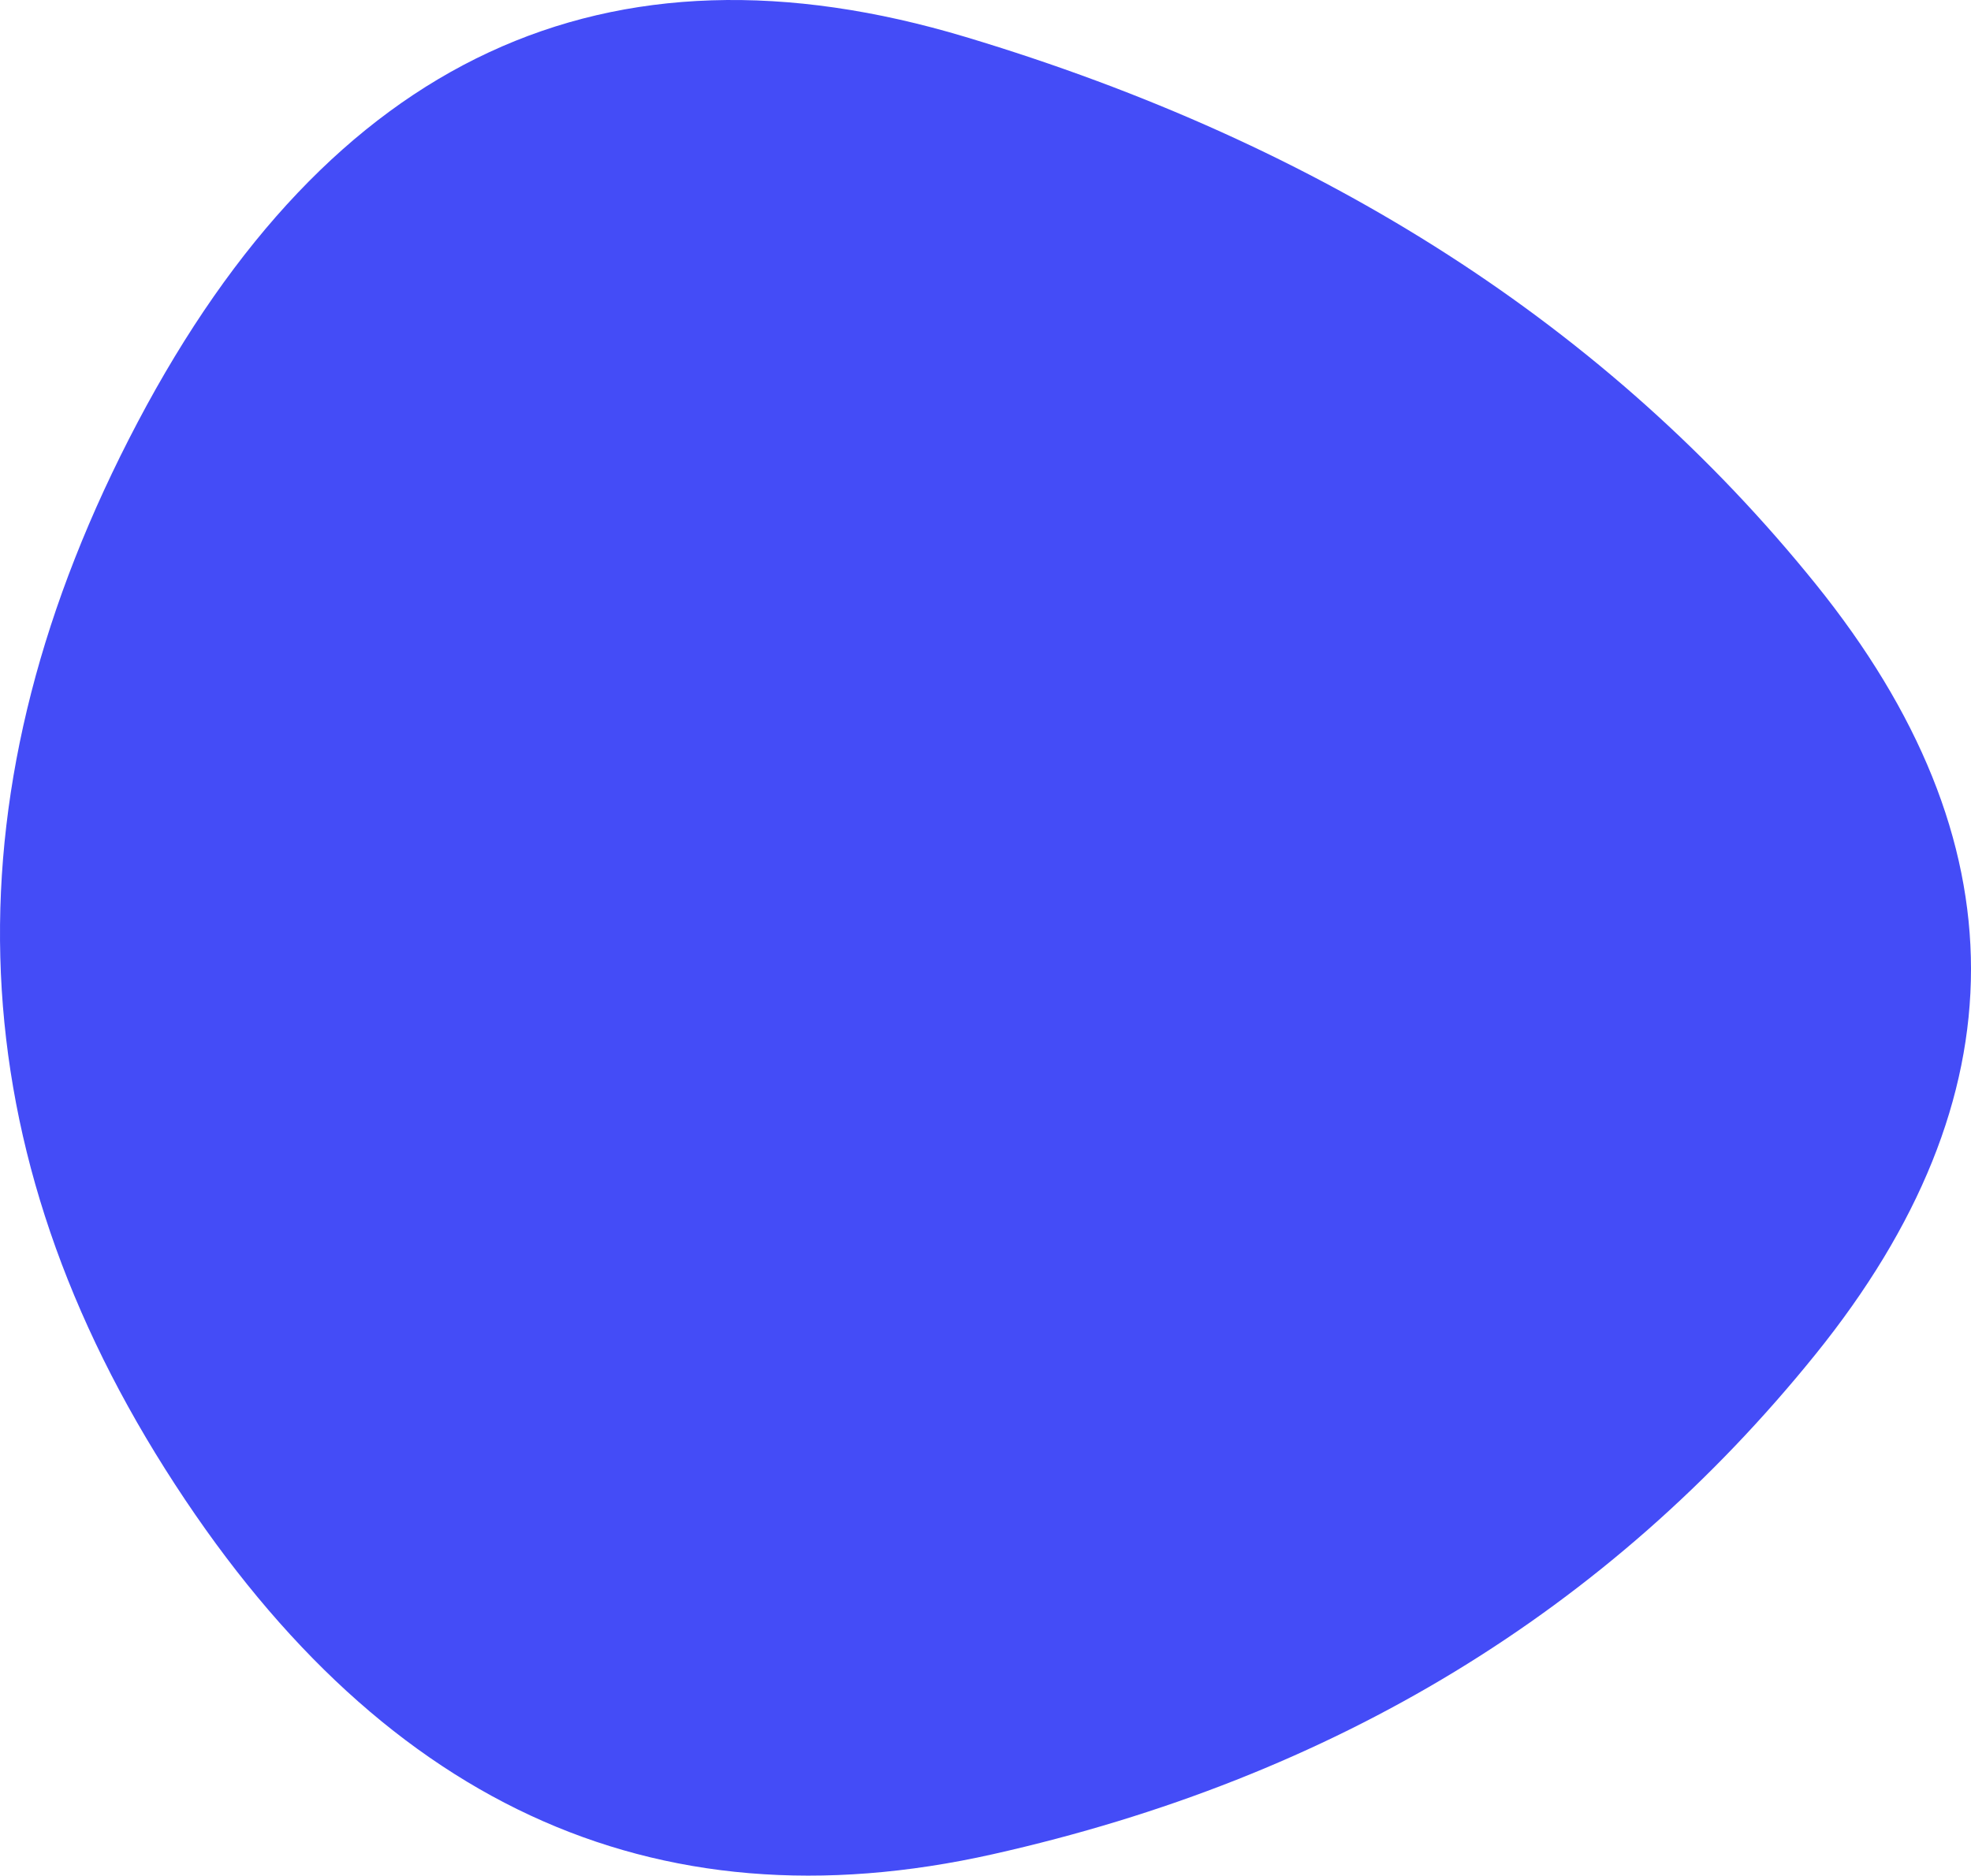 <svg xmlns="http://www.w3.org/2000/svg" width="754.744" height="718.379" viewBox="94.756 128.842 754.744 718.379"><defs><clipPath id="a"><path fill="currentColor" d="M790 647.5Q671 795 475 839T158 691.5Q37 500 147.5 290.5t317-147.5Q671 205 790 352.5t0 295Z"/></clipPath></defs><g clip-path="url(#a)"><path fill="#444cf7" d="M790 647.5Q671 795 475 839T158 691.5Q37 500 147.5 290.5t317-147.5Q671 205 790 352.5t0 295Z"/></g></svg>